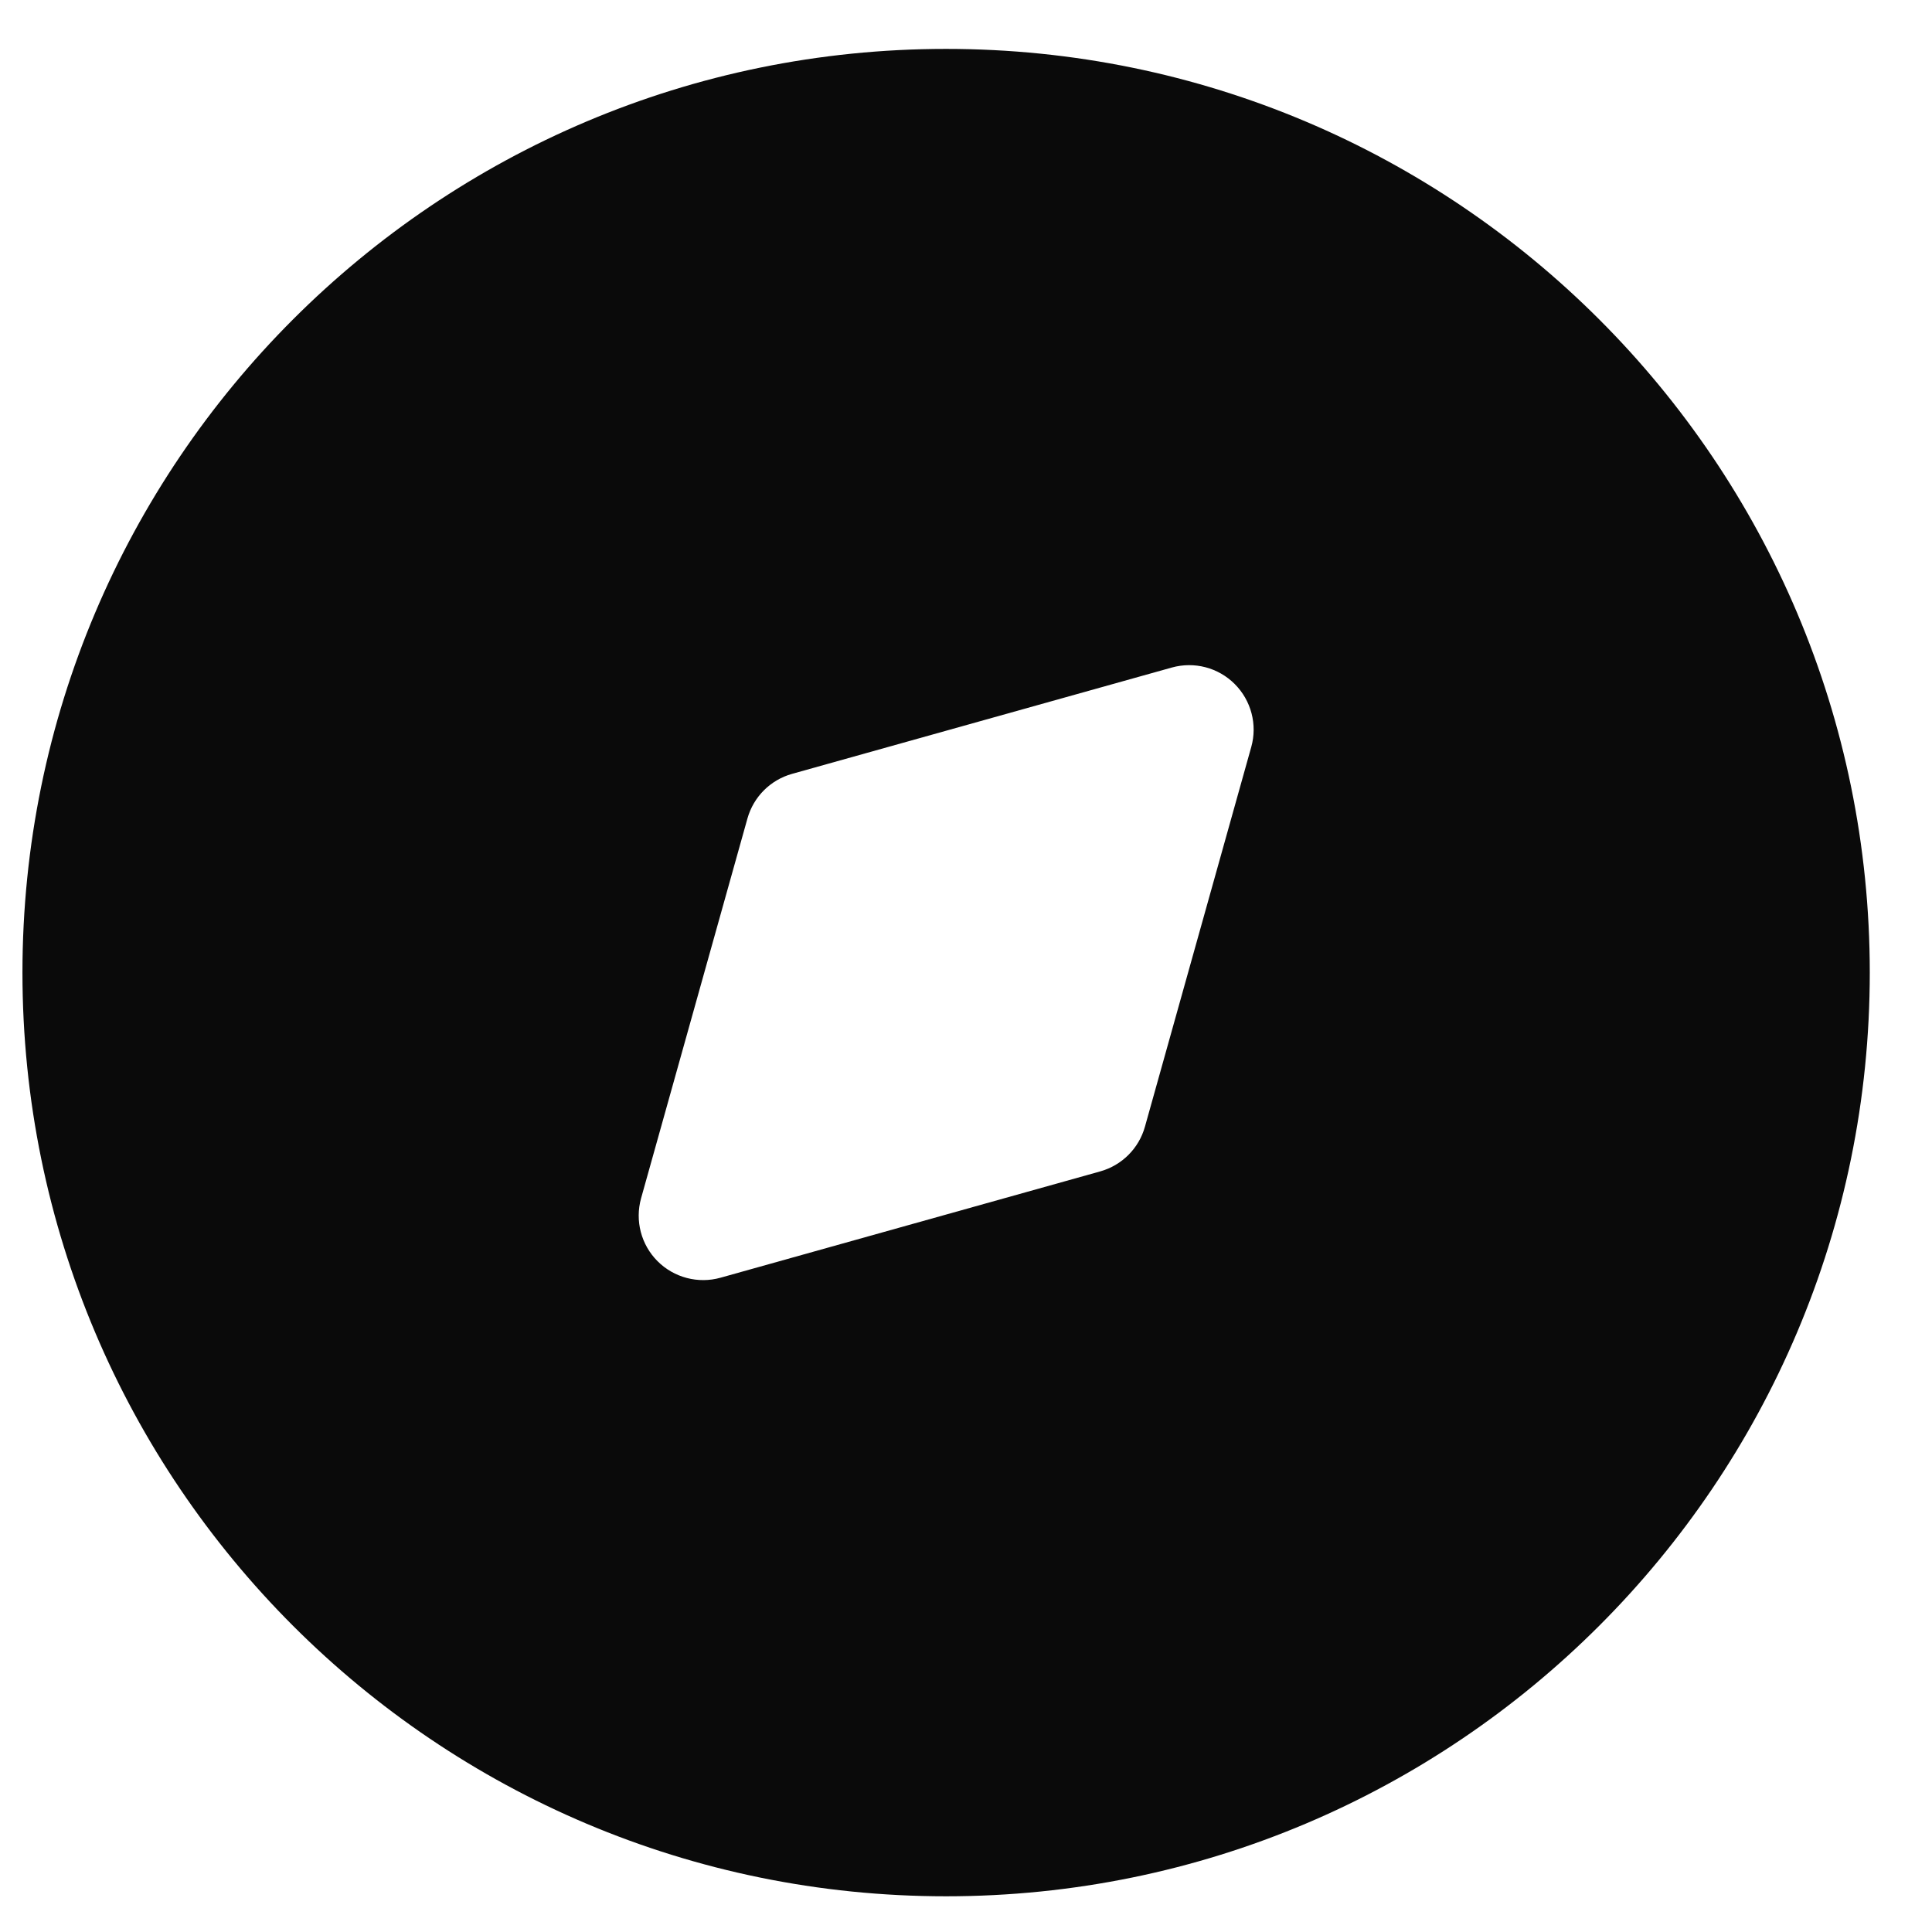 <svg width="29" height="29" viewBox="0 0 29 29" fill="none" xmlns="http://www.w3.org/2000/svg">
<path fill-rule="evenodd" clip-rule="evenodd" d="M0.337 14.599C0.337 6.942 6.544 0.734 14.201 0.734C21.859 0.734 28.066 6.942 28.066 14.599C28.066 22.256 21.859 28.464 14.201 28.464C6.544 28.464 0.337 22.256 0.337 14.599ZM16.515 17.583C16.84 17.492 17.095 17.238 17.186 16.912L18.782 11.212C18.876 10.876 18.781 10.515 18.534 10.268C18.287 10.02 17.926 9.926 17.589 10.02L11.889 11.616C11.564 11.707 11.31 11.961 11.219 12.287L9.623 17.986C9.529 18.323 9.623 18.684 9.87 18.931C10.117 19.178 10.479 19.273 10.815 19.179L16.515 17.583Z" fill="#0A0A0A"/>
</svg>
